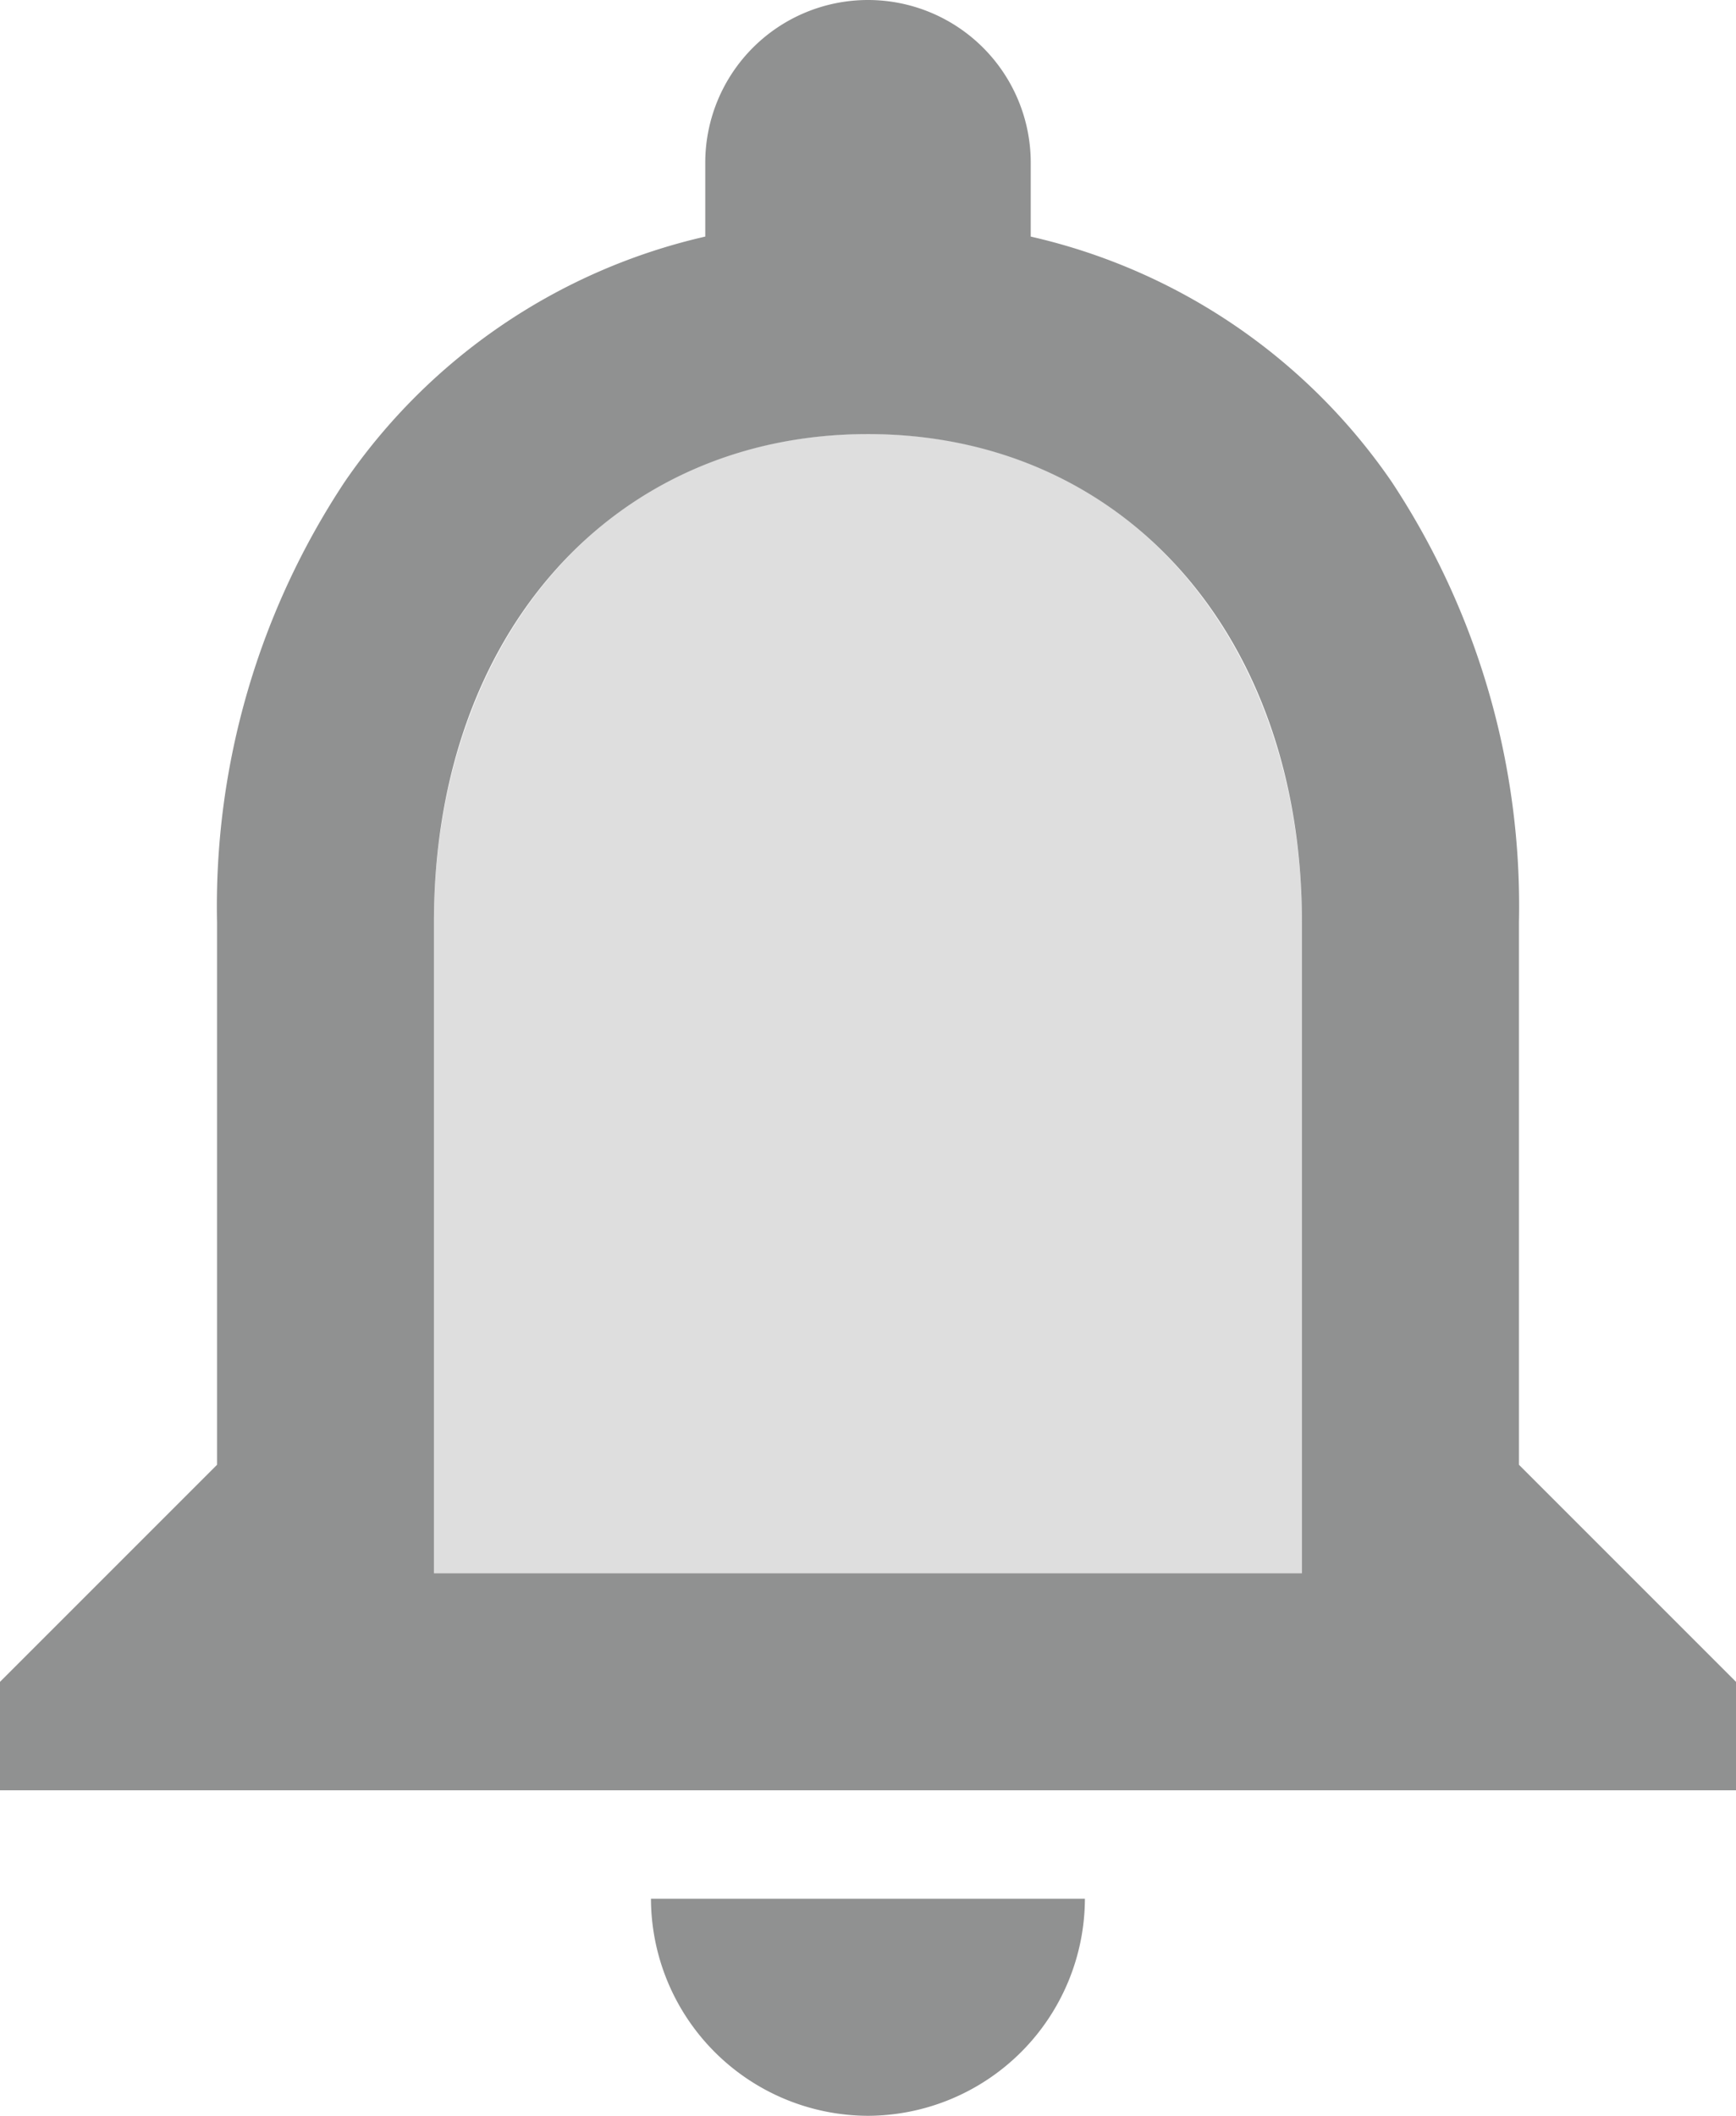 <svg id="Duotone" xmlns="http://www.w3.org/2000/svg" width="13.334" height="16.25" viewBox="0 0 13.334 16.25">
  <g id="Group">
    <path id="Shape" d="M3.333,0C1.258,0,0,1.683,0,3.75v5H6.667v-5C6.667,1.683,5.408,0,3.333,0Z" transform="translate(3.333 3.333)" fill="#909191" opacity="0.3"/>
    <path id="Shape-2" data-name="Shape" d="M1.667,1.667A1.672,1.672,0,0,0,3.333,0H0A1.672,1.672,0,0,0,1.667,1.667Z" transform="translate(5 14.583)" fill="#909191"/>
    <path id="Shape-3" data-name="Shape" d="M13.334,13.75H0v-.833L1.667,11.25V7.083A5.905,5.905,0,0,1,2.648,3.7,4.6,4.6,0,0,1,5.417,1.817V1.25a1.25,1.25,0,1,1,2.5,0v.567A4.6,4.6,0,0,1,10.689,3.7a5.911,5.911,0,0,1,.978,3.38V11.25l1.667,1.667v.832ZM6.666,3.334c-1.962,0-3.333,1.542-3.333,3.749v5H10v-5C10,4.875,8.629,3.334,6.666,3.334Z" transform="translate(0 0)" fill="#909191"/>
  </g>
</svg>
